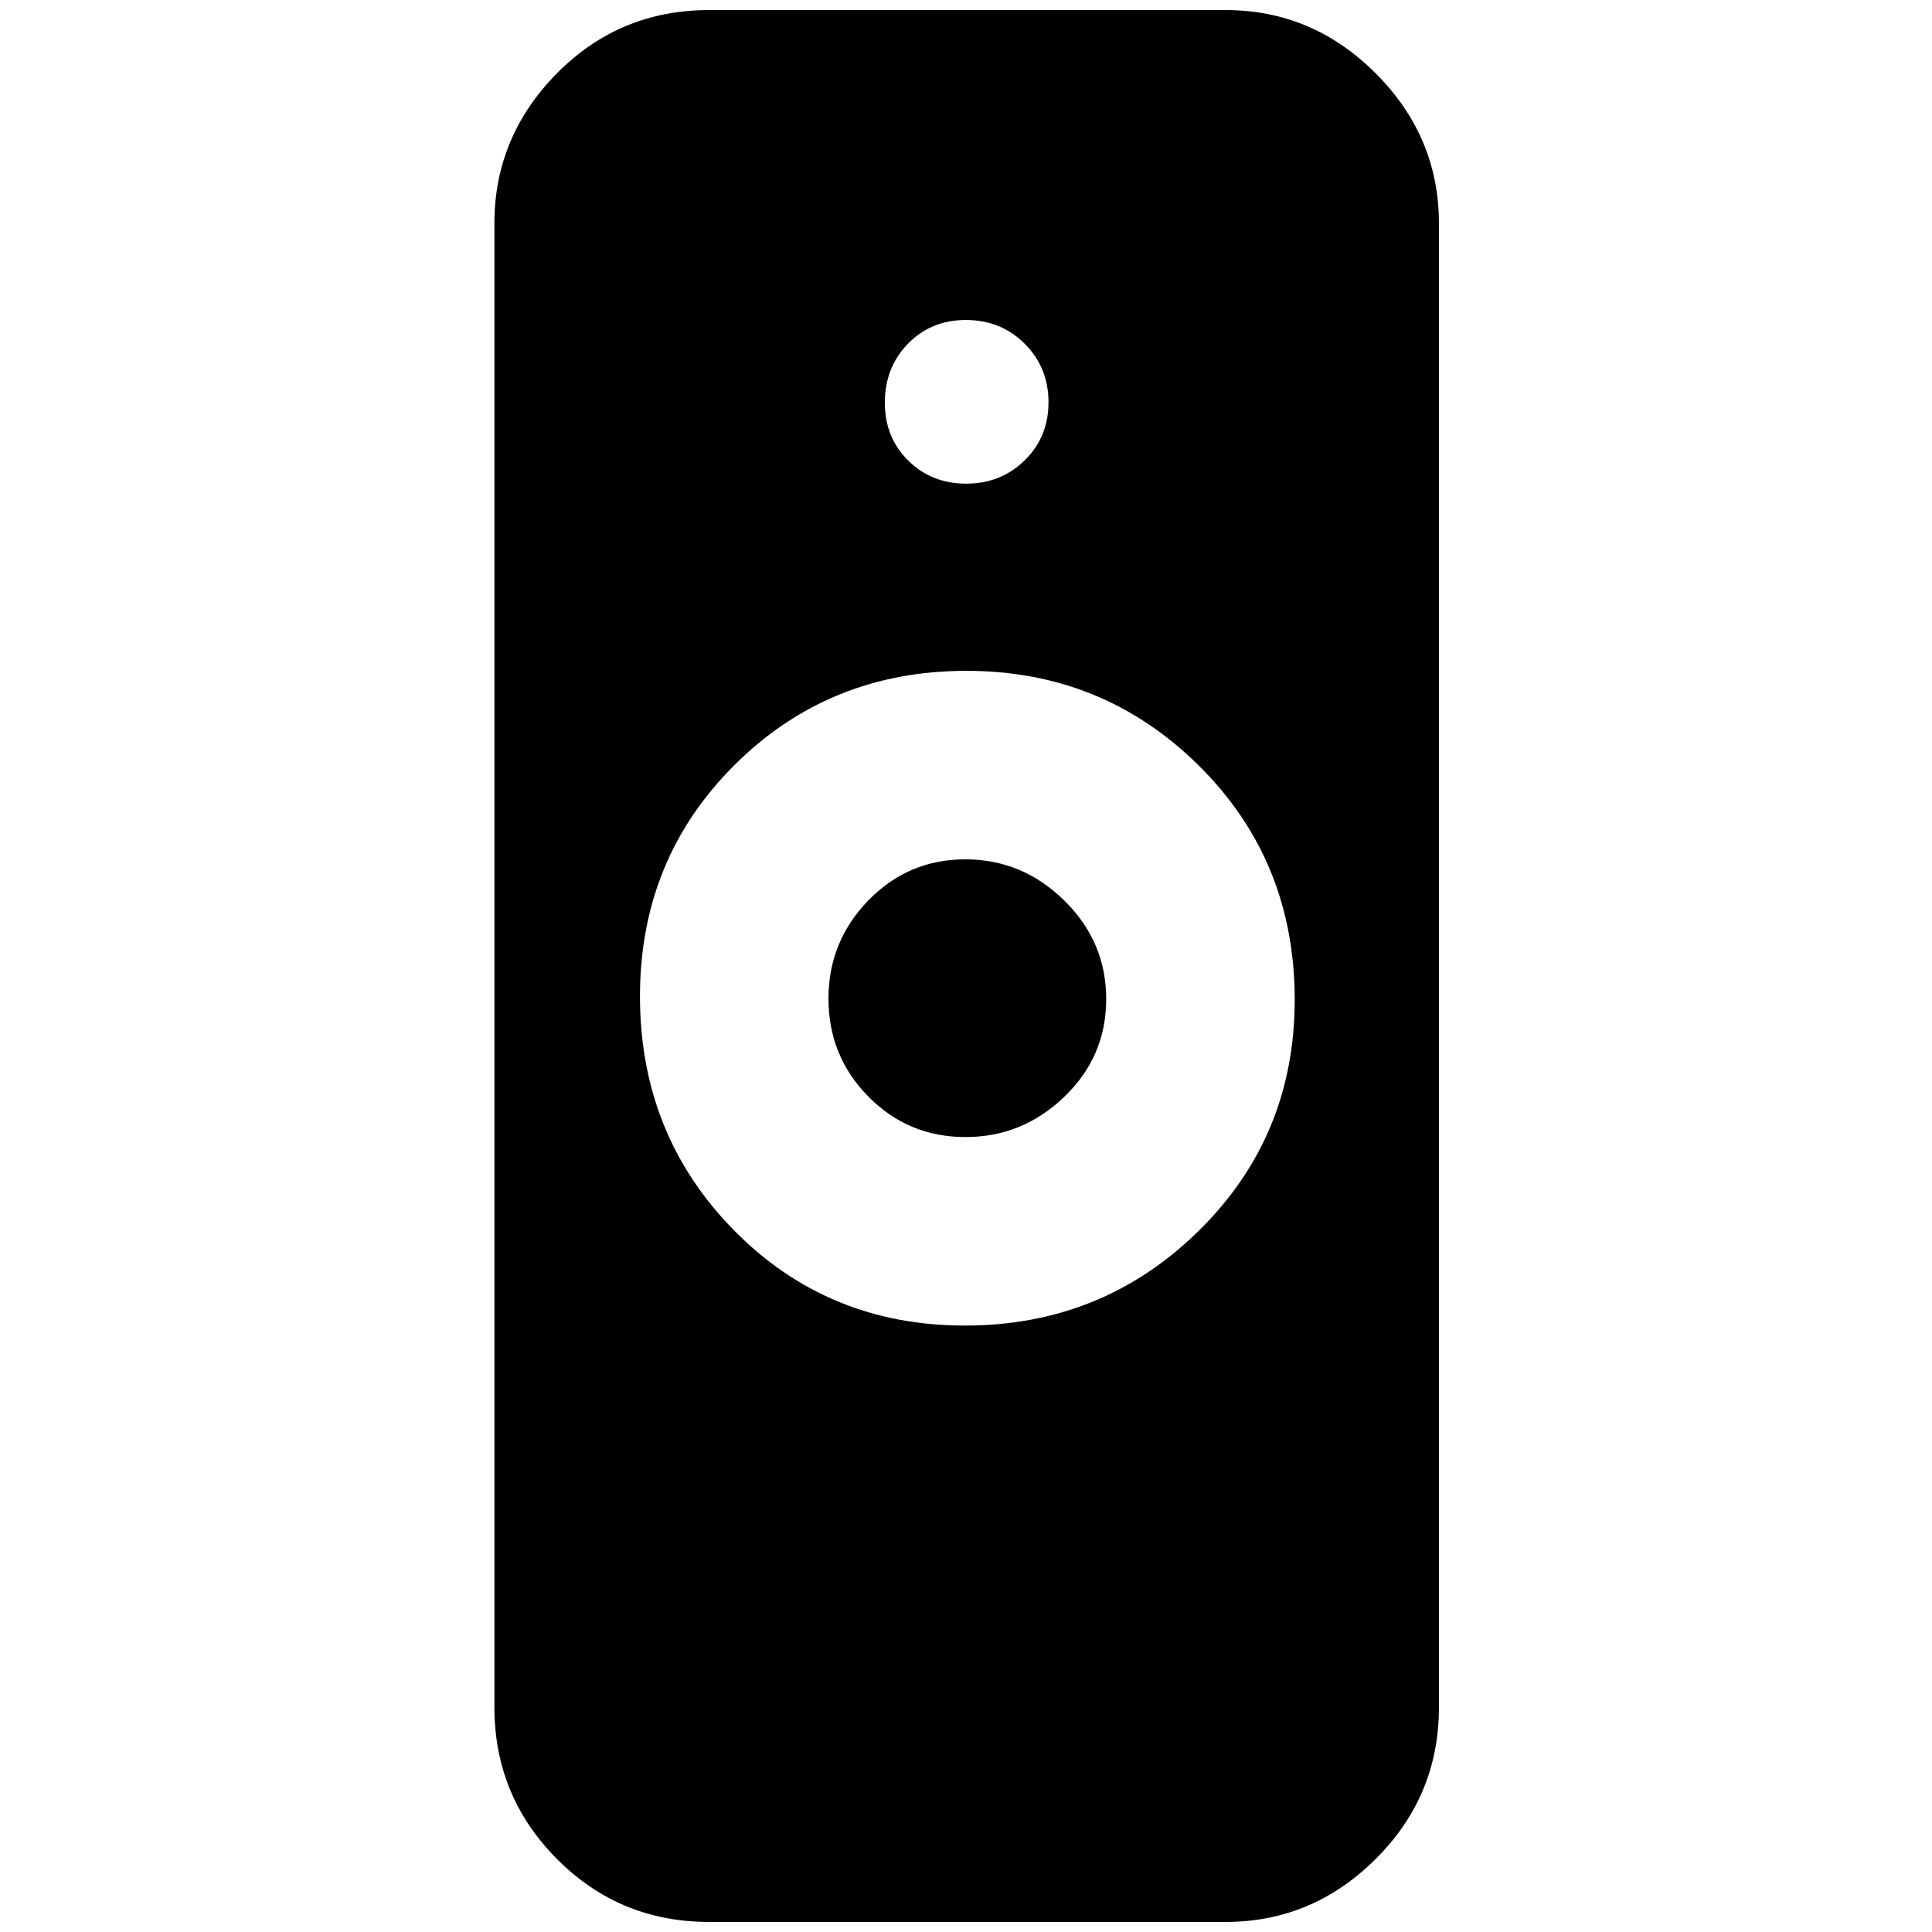 <svg xmlns="http://www.w3.org/2000/svg" height="40" viewBox="0 -960 960 960" width="40"><path d="M479.451-301.334q68.235 0 116.059-46.943 47.823-46.944 47.823-114.959 0-69.098-47.57-116.264-47.57-47.167-115.528-47.167-68.235 0-115.235 46.771t-47 114.945q0 68.728 46.608 116.173 46.608 47.444 114.843 47.444ZM352.333-5.001q-44.525 0-75.595-31.283-31.071-31.283-31.071-75.382V-849q0-43.125 31.071-74.562 31.07-31.437 75.595-31.437H609q43.125 0 74.562 31.437Q715-892.125 715-849v737.334q0 44.1-31.438 75.382Q652.125-5 609-5H352.333Zm127.373-390q-28.333 0-48.186-20.073-19.853-20.074-19.853-48.75 0-28.398 19.833-48.787T479.667-533q28.333 0 49.166 20.461 20.833 20.46 20.833 48.99 0 28.529-20.813 48.539-20.814 20.009-49.147 20.009Zm.399-324.666q17.228 0 29.061-11.605Q521-742.877 521-760.105q0-17.228-11.801-29.061Q497.399-801 479.883-801q-17.233 0-28.724 11.801-11.492 11.8-11.492 29.316 0 17.233 11.605 28.724 11.605 11.492 28.833 11.492Z"/></svg>